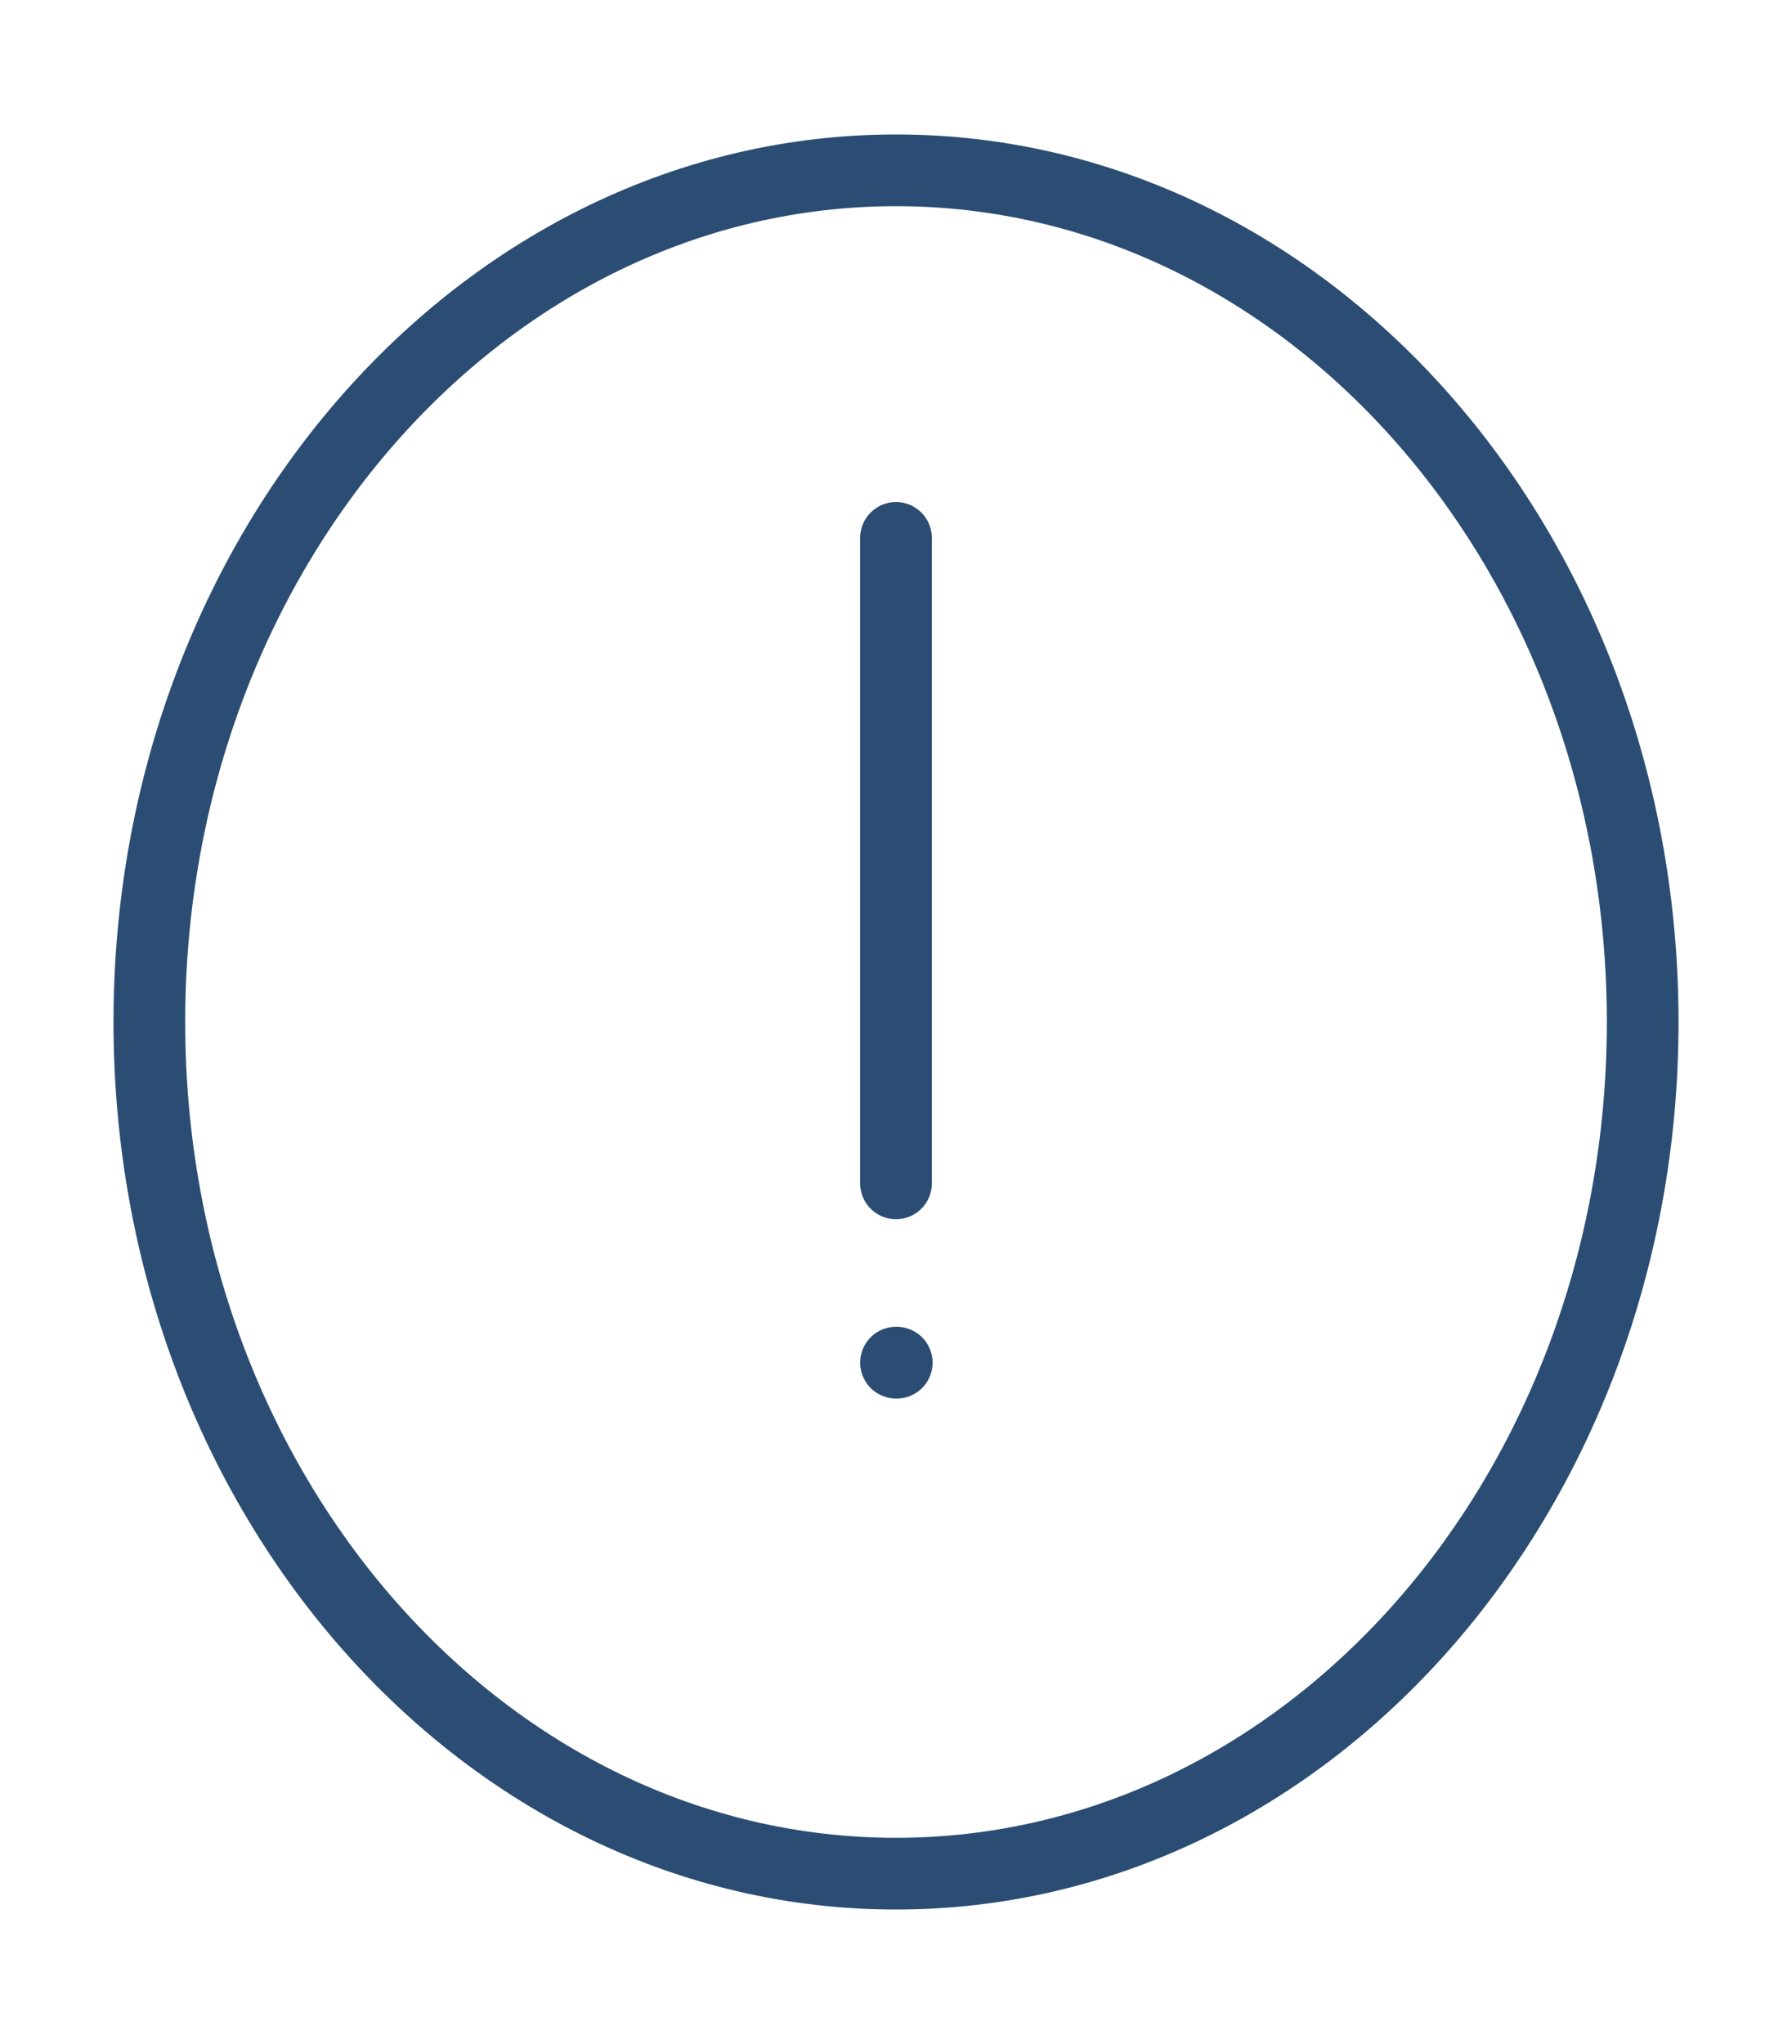 <svg width="50" height="57" viewBox="0 0 50 57" fill="none" xmlns="http://www.w3.org/2000/svg">
<path d="M25 52.25C36.506 52.25 45.834 41.617 45.834 28.5C45.834 15.383 36.506 4.75 25 4.75C13.494 4.75 4.167 15.383 4.167 28.5C4.167 41.617 13.494 52.25 25 52.25Z" stroke="#2B4D74" stroke-width="2" stroke-linecap="round" stroke-linejoin="round"/>
<path d="M25 15V33" stroke="#2B4D74" stroke-width="2" stroke-linecap="round" stroke-linejoin="round"/>
<path d="M25 38H25.021" stroke="#2B4D74" stroke-width="2" stroke-linecap="round" stroke-linejoin="round"/>
</svg>
